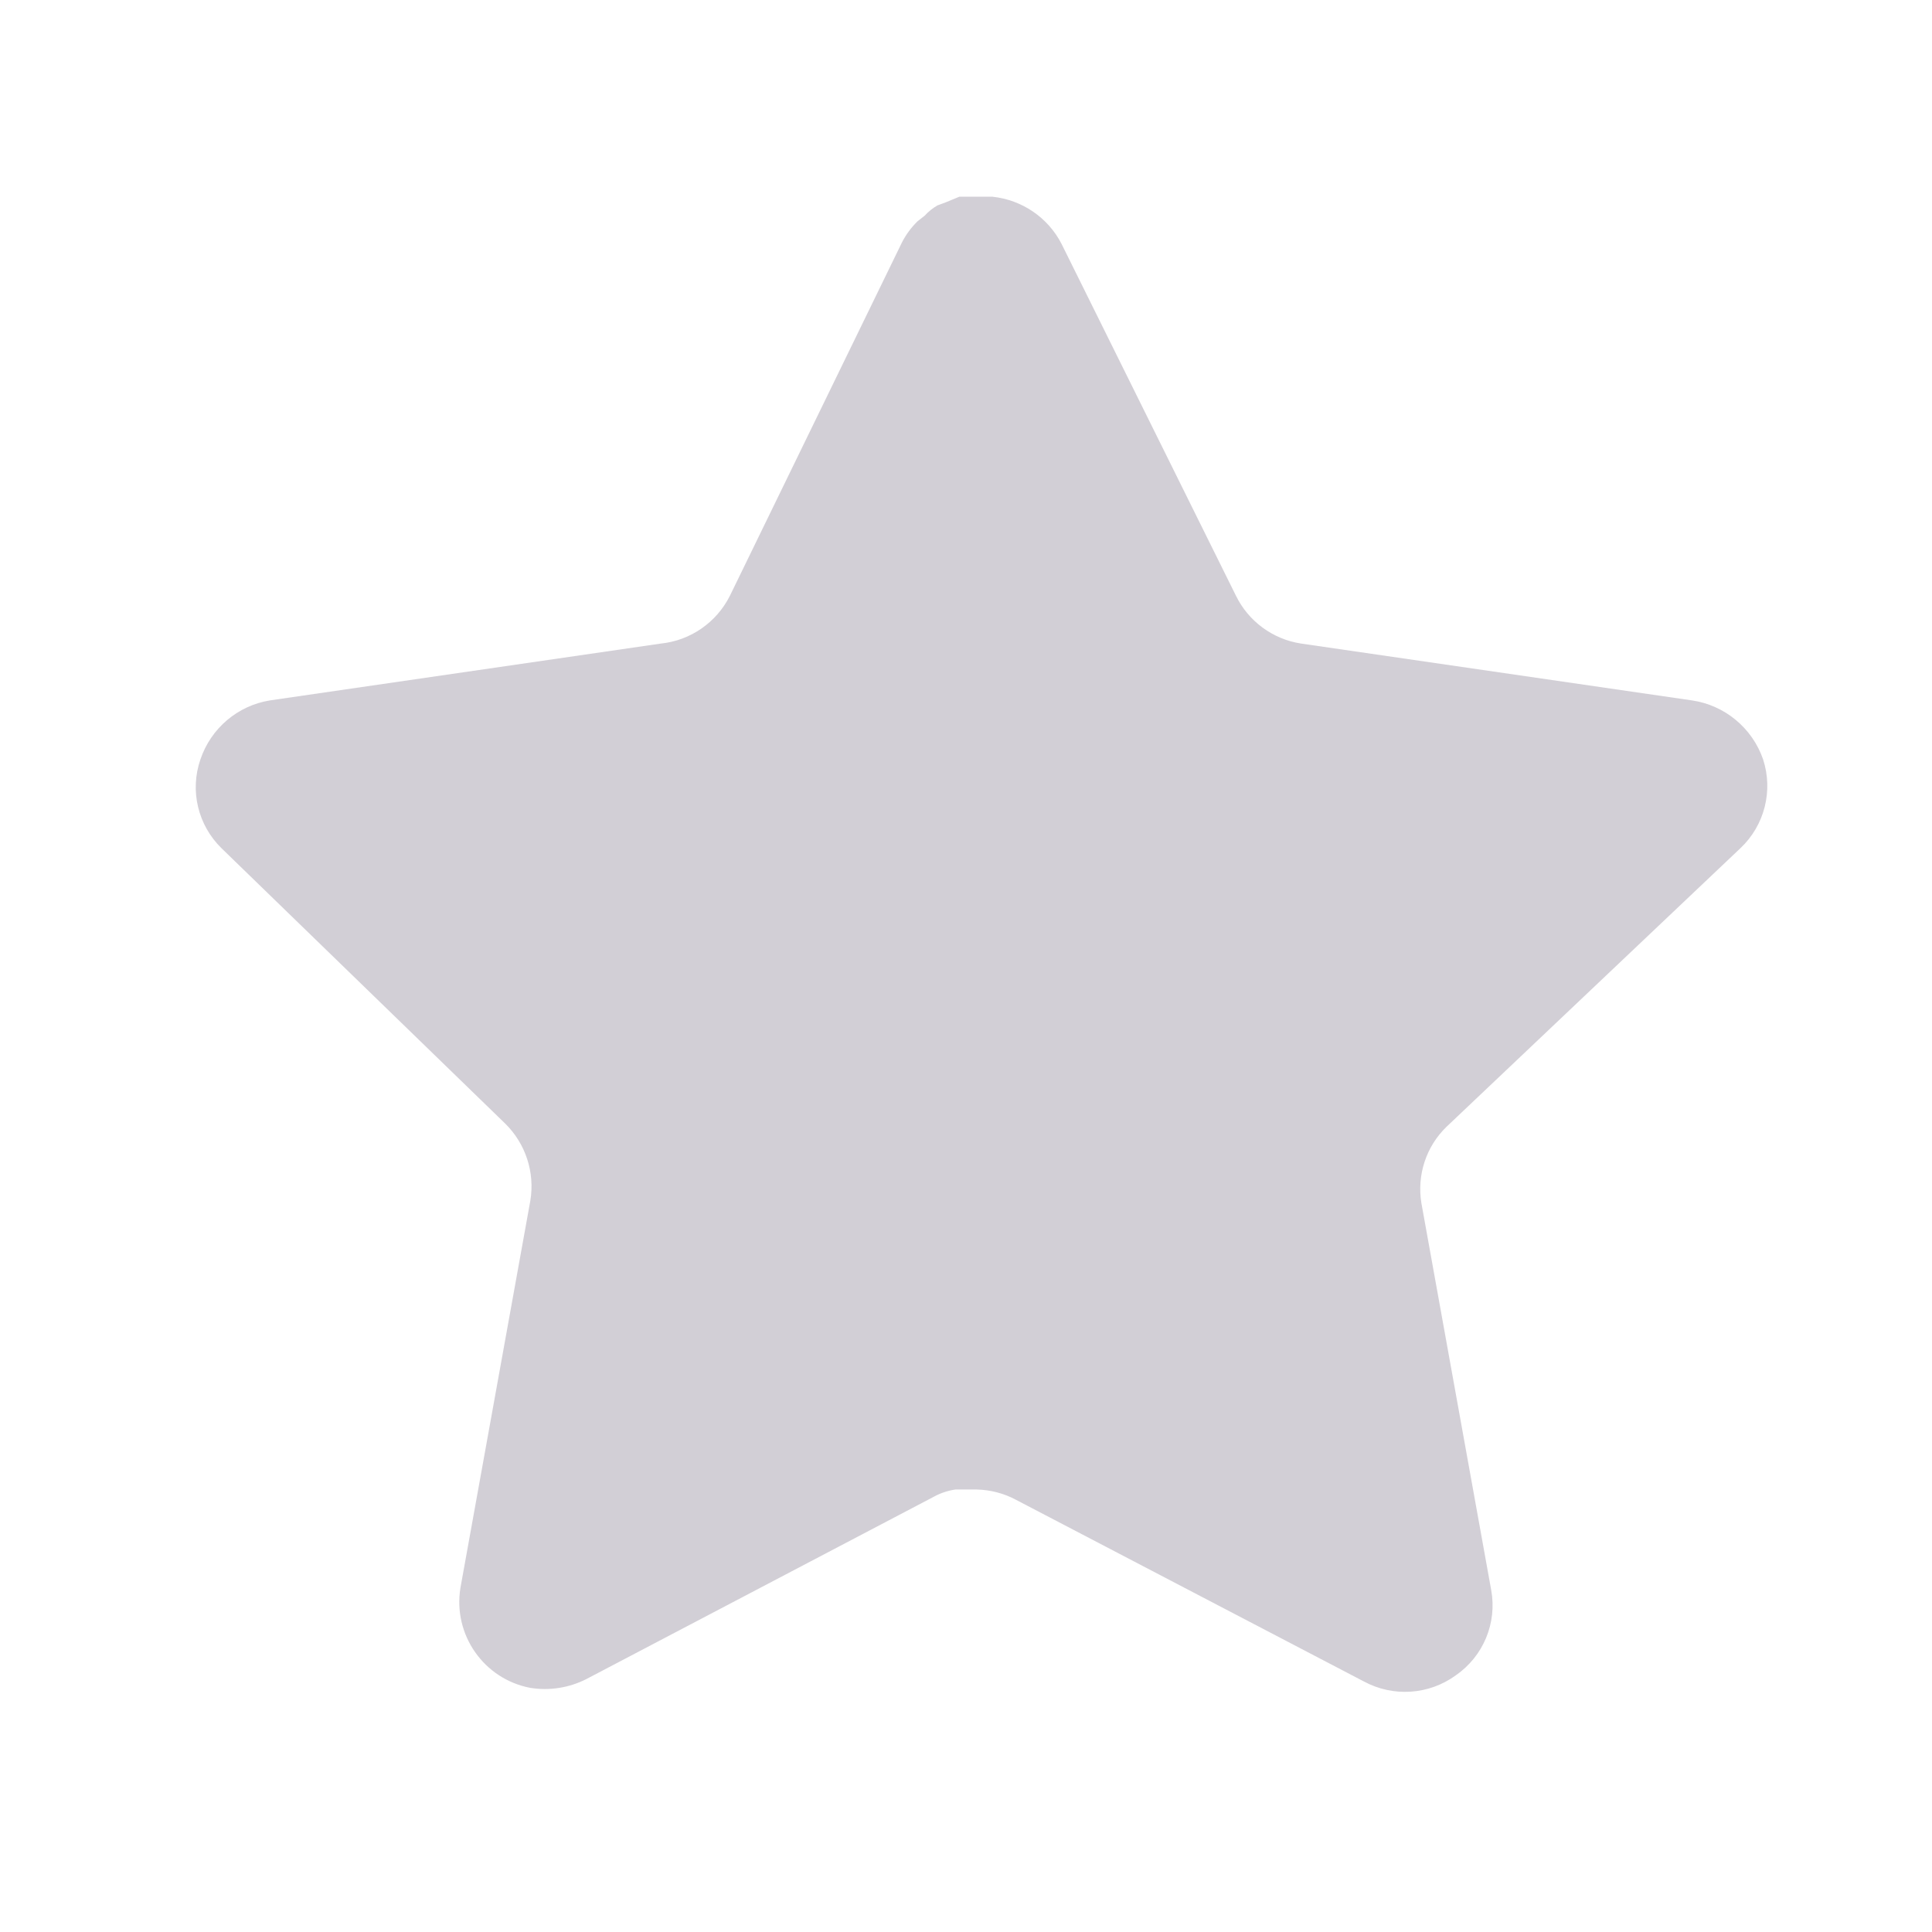 <svg width="28" height="28" viewBox="0 0 28 28" fill="none" xmlns="http://www.w3.org/2000/svg">
<g opacity="0.2">
<path d="M20.963 16.331C20.668 16.617 20.533 17.031 20.6 17.437L21.612 23.047C21.698 23.523 21.497 24.004 21.1 24.279C20.71 24.564 20.192 24.598 19.768 24.37L14.724 21.736C14.549 21.642 14.354 21.592 14.155 21.587H13.847C13.739 21.603 13.635 21.637 13.539 21.689L8.495 24.336C8.245 24.462 7.963 24.506 7.686 24.462C7.012 24.334 6.562 23.691 6.673 23.012L7.686 17.401C7.754 16.992 7.618 16.576 7.323 16.285L3.211 12.294C2.868 11.959 2.748 11.458 2.905 11.005C3.058 10.553 3.447 10.224 3.917 10.15L9.577 9.327C10.007 9.283 10.385 9.021 10.579 8.633L13.072 3.513C13.131 3.398 13.208 3.294 13.3 3.205L13.402 3.125C13.456 3.066 13.518 3.016 13.586 2.977L13.71 2.931L13.903 2.851H14.383C14.811 2.896 15.188 3.152 15.385 3.535L17.912 8.633C18.094 9.006 18.448 9.265 18.857 9.327L24.516 10.15C24.994 10.218 25.394 10.549 25.552 11.005C25.701 11.462 25.573 11.964 25.222 12.294L20.963 16.331Z" fill="#200E32"/>
</g>
</svg>

